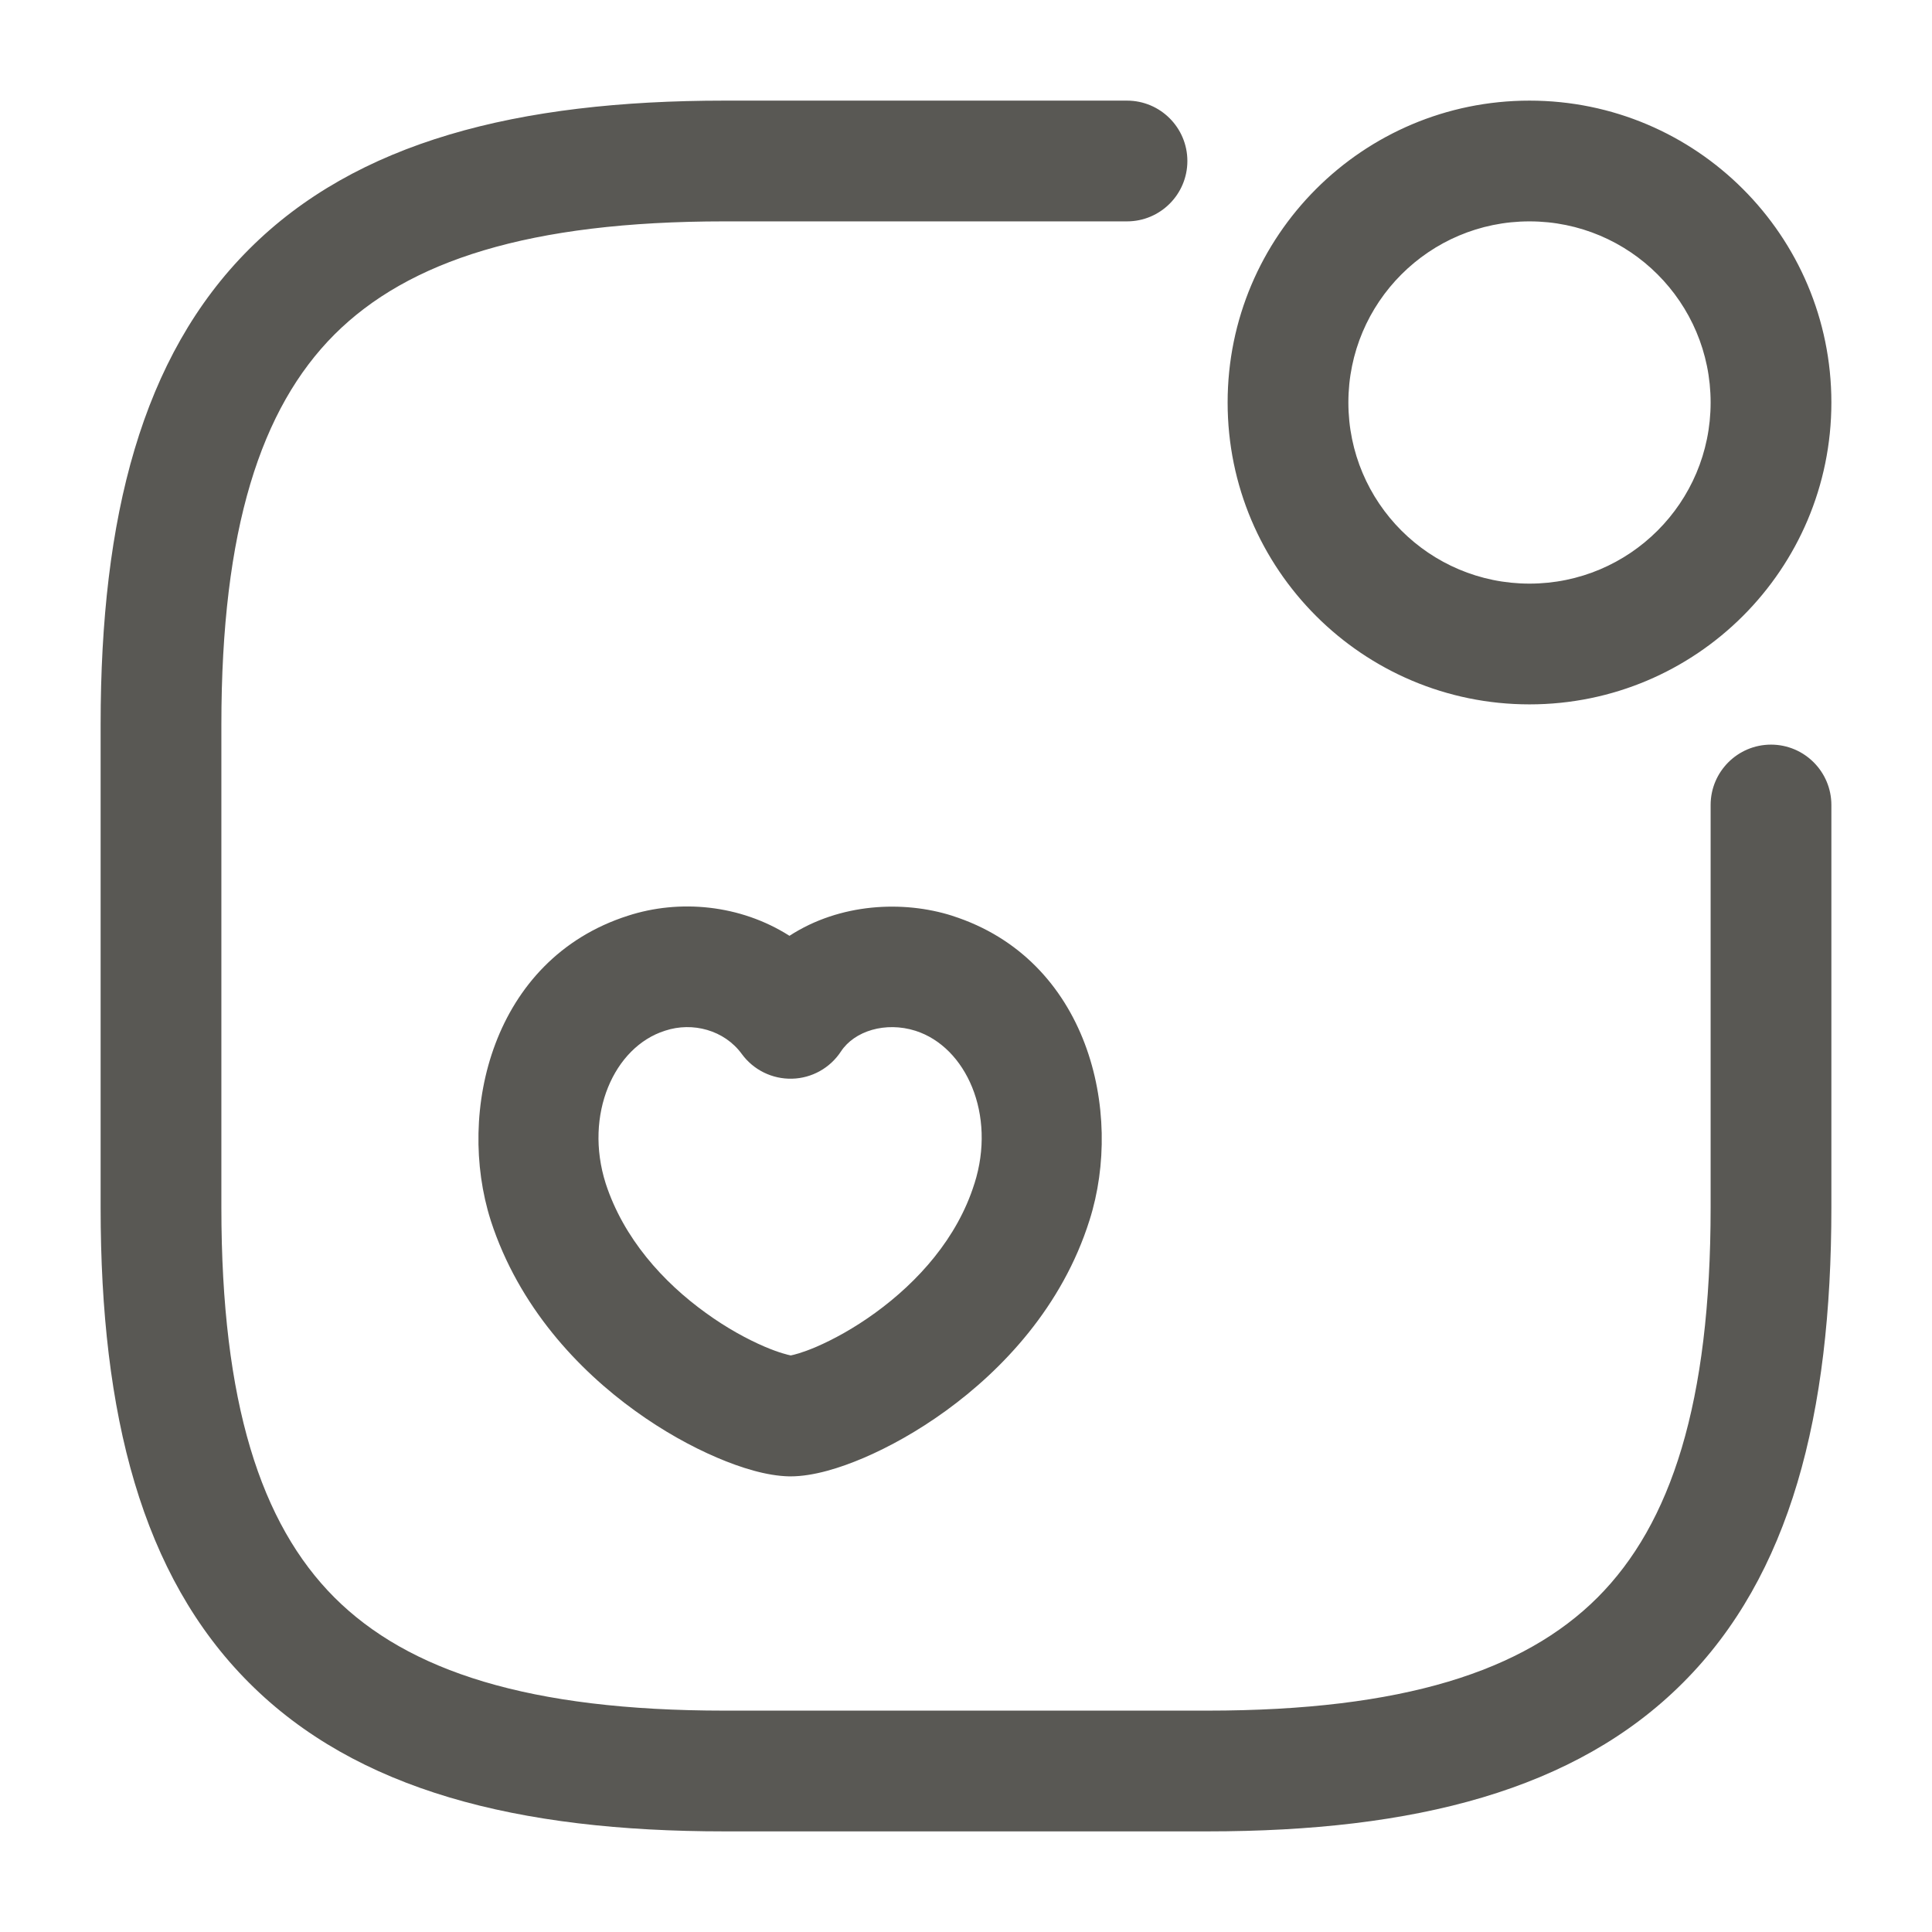 <svg width="24" height="24" viewBox="0 0 24 24" fill="none" xmlns="http://www.w3.org/2000/svg">
<path fill-rule="evenodd" clip-rule="evenodd" d="M3.095 3.095C4.429 1.76 6.426 1.25 9 1.25H14C14.414 1.25 14.75 1.586 14.75 2C14.75 2.414 14.414 2.75 14 2.75H9C6.574 2.75 5.071 3.24 4.155 4.155C3.24 5.071 2.75 6.574 2.75 9V15C2.75 17.426 3.24 18.929 4.155 19.845C5.071 20.76 6.574 21.25 9 21.25H15C17.426 21.25 18.929 20.76 19.845 19.845C20.76 18.929 21.25 17.426 21.25 15V10C21.25 9.586 21.586 9.25 22 9.25C22.414 9.25 22.75 9.586 22.75 10V15C22.75 17.574 22.24 19.571 20.905 20.905C19.571 22.24 17.574 22.75 15 22.75H9C6.426 22.75 4.429 22.24 3.095 20.905C1.76 19.571 1.25 17.574 1.25 15V9C1.25 6.426 1.76 4.429 3.095 3.095ZM19 2.75C17.757 2.75 16.75 3.757 16.75 5C16.75 6.243 17.757 7.25 19 7.25C20.243 7.25 21.25 6.243 21.25 5C21.25 3.757 20.243 2.75 19 2.75ZM15.25 5C15.25 2.929 16.929 1.25 19 1.25C21.071 1.25 22.75 2.929 22.75 5C22.75 7.071 21.071 8.75 19 8.75C16.929 8.75 15.25 7.071 15.25 5ZM9.214 13.092C8.998 12.796 8.603 12.691 8.264 12.803L8.258 12.805L8.258 12.805C7.63 13.005 7.252 13.844 7.524 14.701C7.746 15.383 8.236 15.926 8.766 16.308C9.027 16.498 9.285 16.637 9.497 16.728C9.682 16.807 9.791 16.831 9.824 16.838C9.825 16.838 9.825 16.838 9.826 16.837C9.856 16.831 9.96 16.808 10.14 16.731C10.351 16.64 10.609 16.5 10.872 16.309C11.404 15.923 11.893 15.379 12.104 14.705L12.105 14.703C12.378 13.845 12.001 13.006 11.373 12.805C11 12.687 10.614 12.807 10.447 13.061C10.312 13.267 10.085 13.394 9.839 13.4C9.592 13.406 9.359 13.291 9.214 13.092ZM9.807 11.625C9.194 11.235 8.438 11.168 7.799 11.376C6.11 11.917 5.669 13.816 6.095 15.157L6.095 15.157L6.096 15.161C6.445 16.238 7.189 17.02 7.887 17.524C8.239 17.779 8.593 17.973 8.907 18.107C9.199 18.232 9.525 18.335 9.806 18.34L9.806 18.34H9.82C10.108 18.34 10.442 18.233 10.73 18.11C11.045 17.975 11.401 17.779 11.753 17.523C12.45 17.017 13.197 16.232 13.535 15.156C13.961 13.814 13.519 11.915 11.828 11.376L11.826 11.375C11.223 11.184 10.435 11.217 9.807 11.625Z" fill="#595854"/>
</svg>
